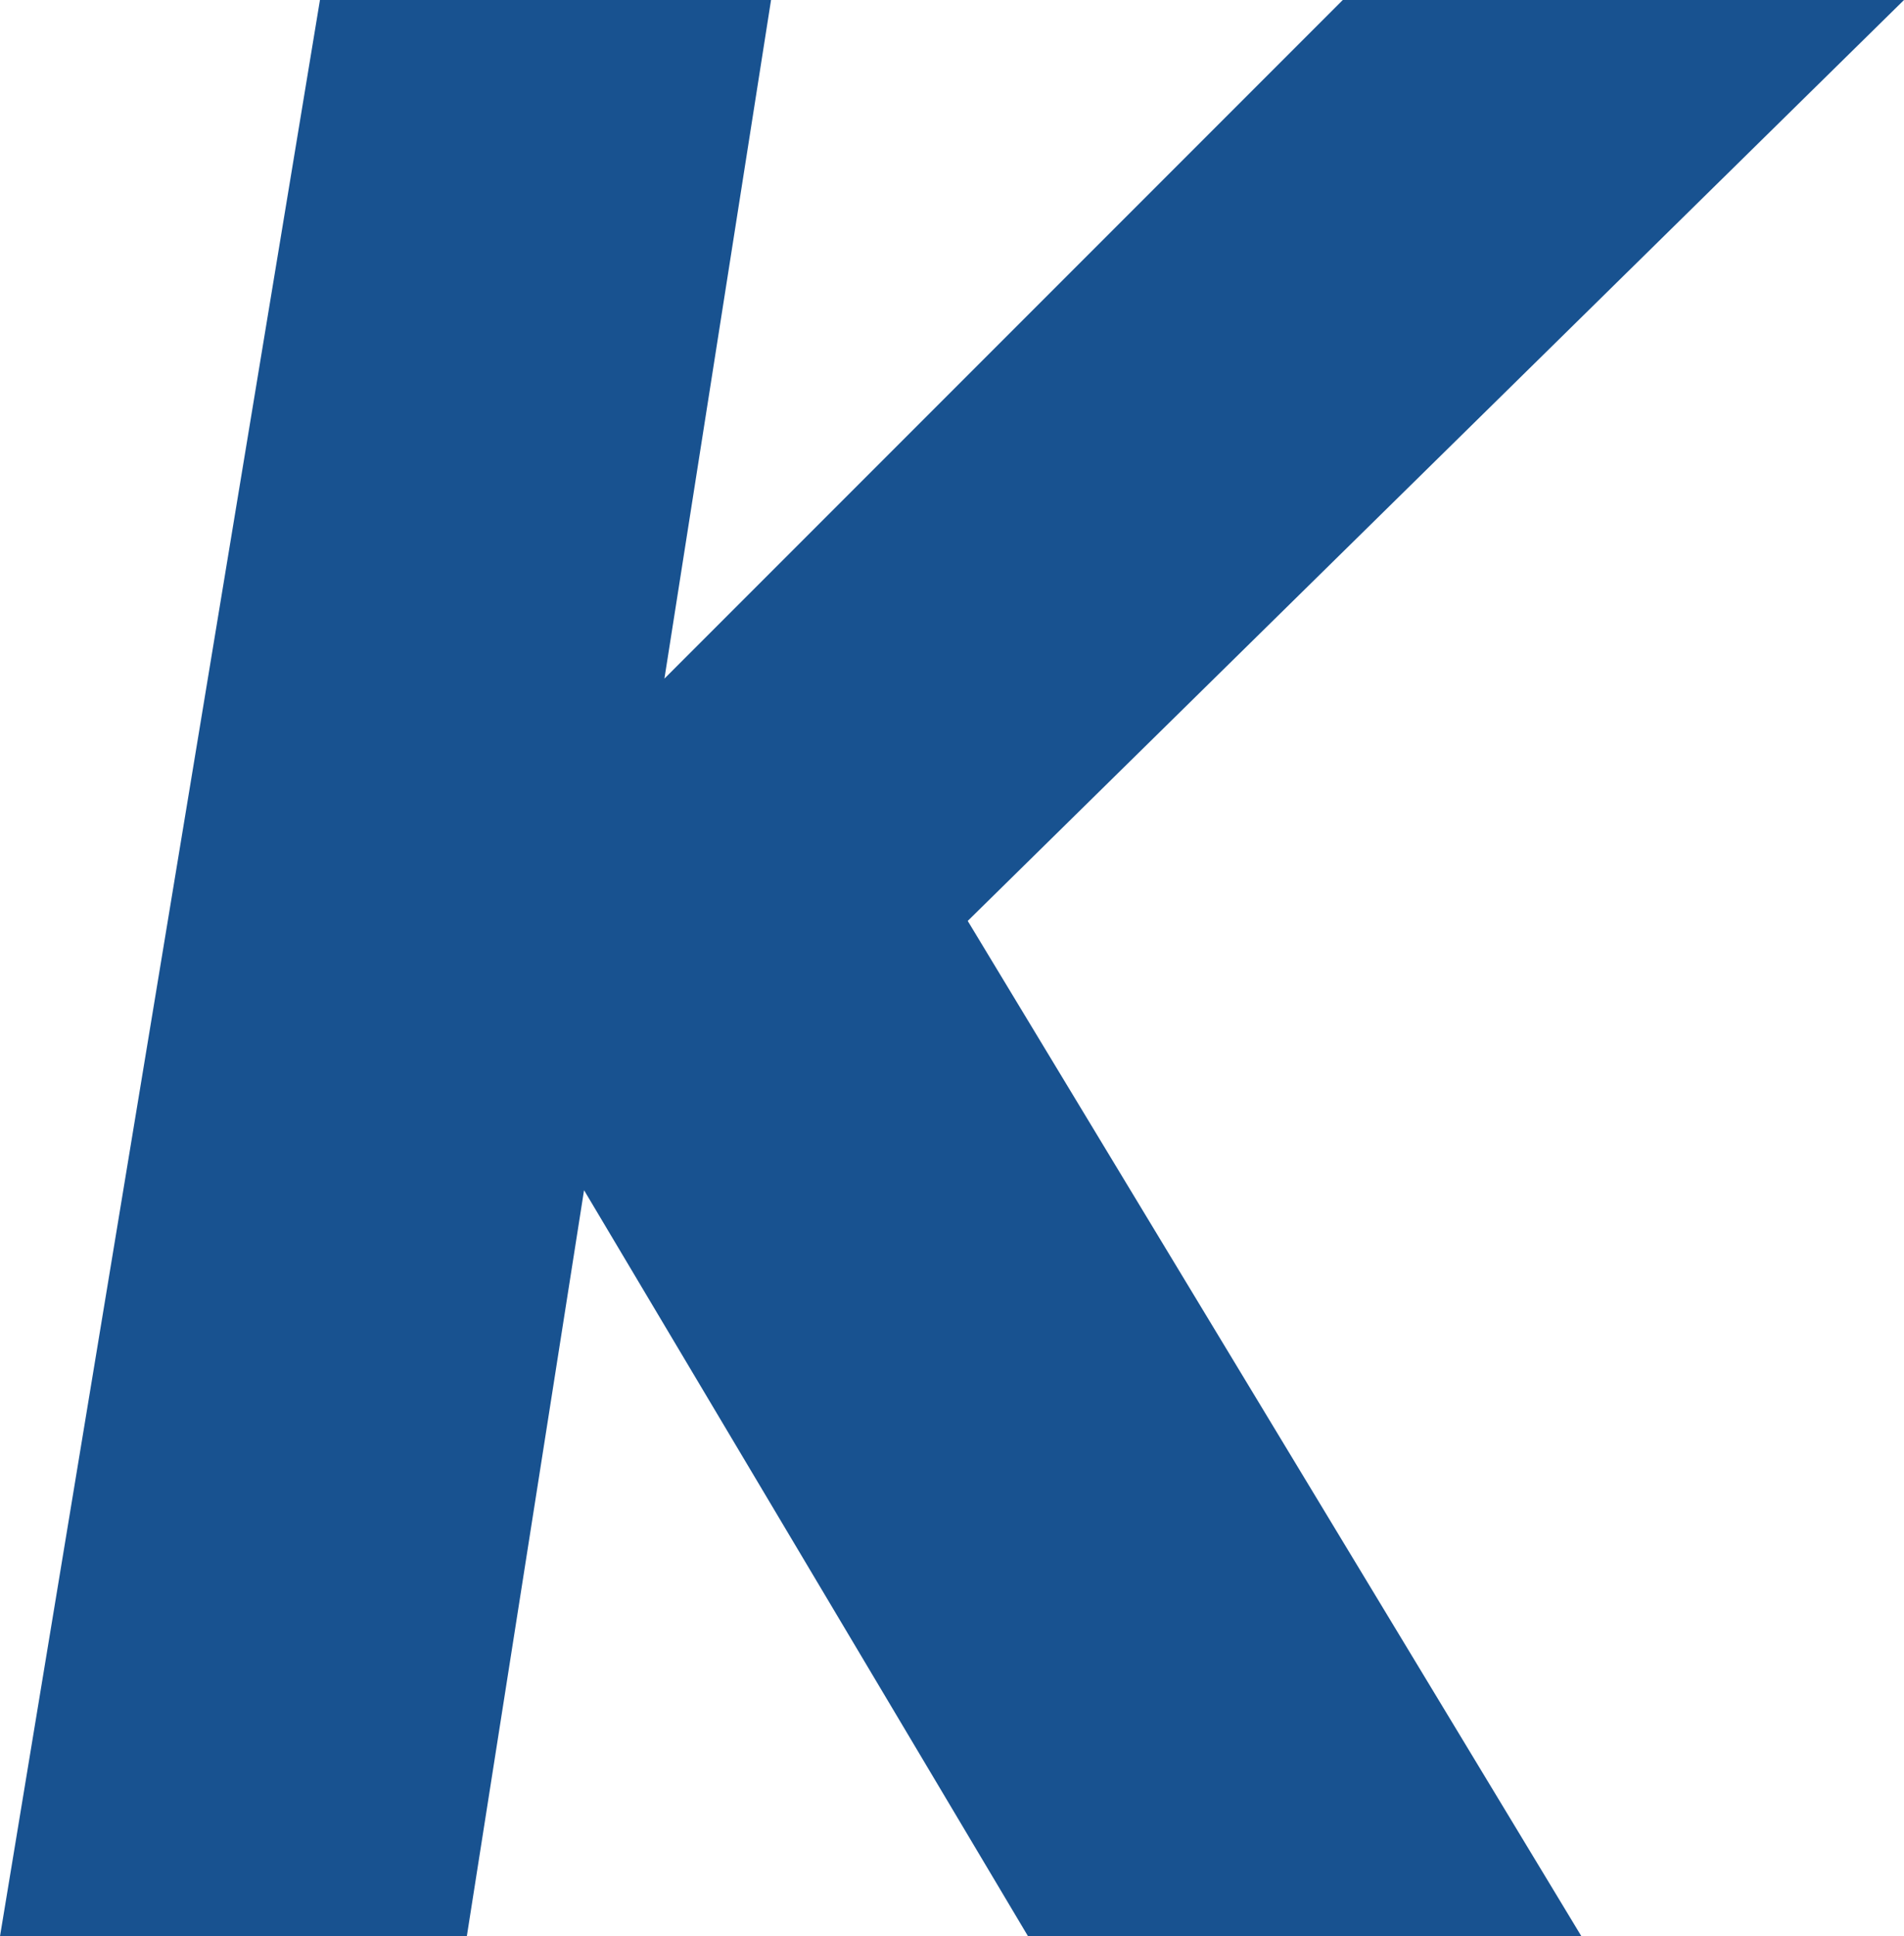 <?xml version="1.0" encoding="UTF-8"?>
<!DOCTYPE svg PUBLIC "-//W3C//DTD SVG 1.1//EN" "http://www.w3.org/Graphics/SVG/1.1/DTD/svg11.dtd">
<!-- Creator: CorelDRAW 2018 (64-Bit) -->
<svg xmlns="http://www.w3.org/2000/svg" xml:space="preserve" width="39.349mm" height="40mm" version="1.1" style="shape-rendering:geometricPrecision; text-rendering:geometricPrecision; image-rendering:optimizeQuality; fill-rule:evenodd; clip-rule:evenodd"
viewBox="0 0 1399.29 1422.44"
 xmlns:xlink="http://www.w3.org/1999/xlink">
 <defs>
  <style type="text/css">
   <![CDATA[
    .fil0 {fill:#185290}
   ]]>
  </style>
 </defs>
 <g id="图层_x0020_1">
  <polygon class="fil0" points="429.23,874.36 755.53,1422.44 1162.22,1422.44 711.2,676.53 1399.29,0 986.83,0 488.3,498.52 566.66,0 235.14,0 -0,1422.44 343.08,1422.44 "/>
 </g>
</svg>
